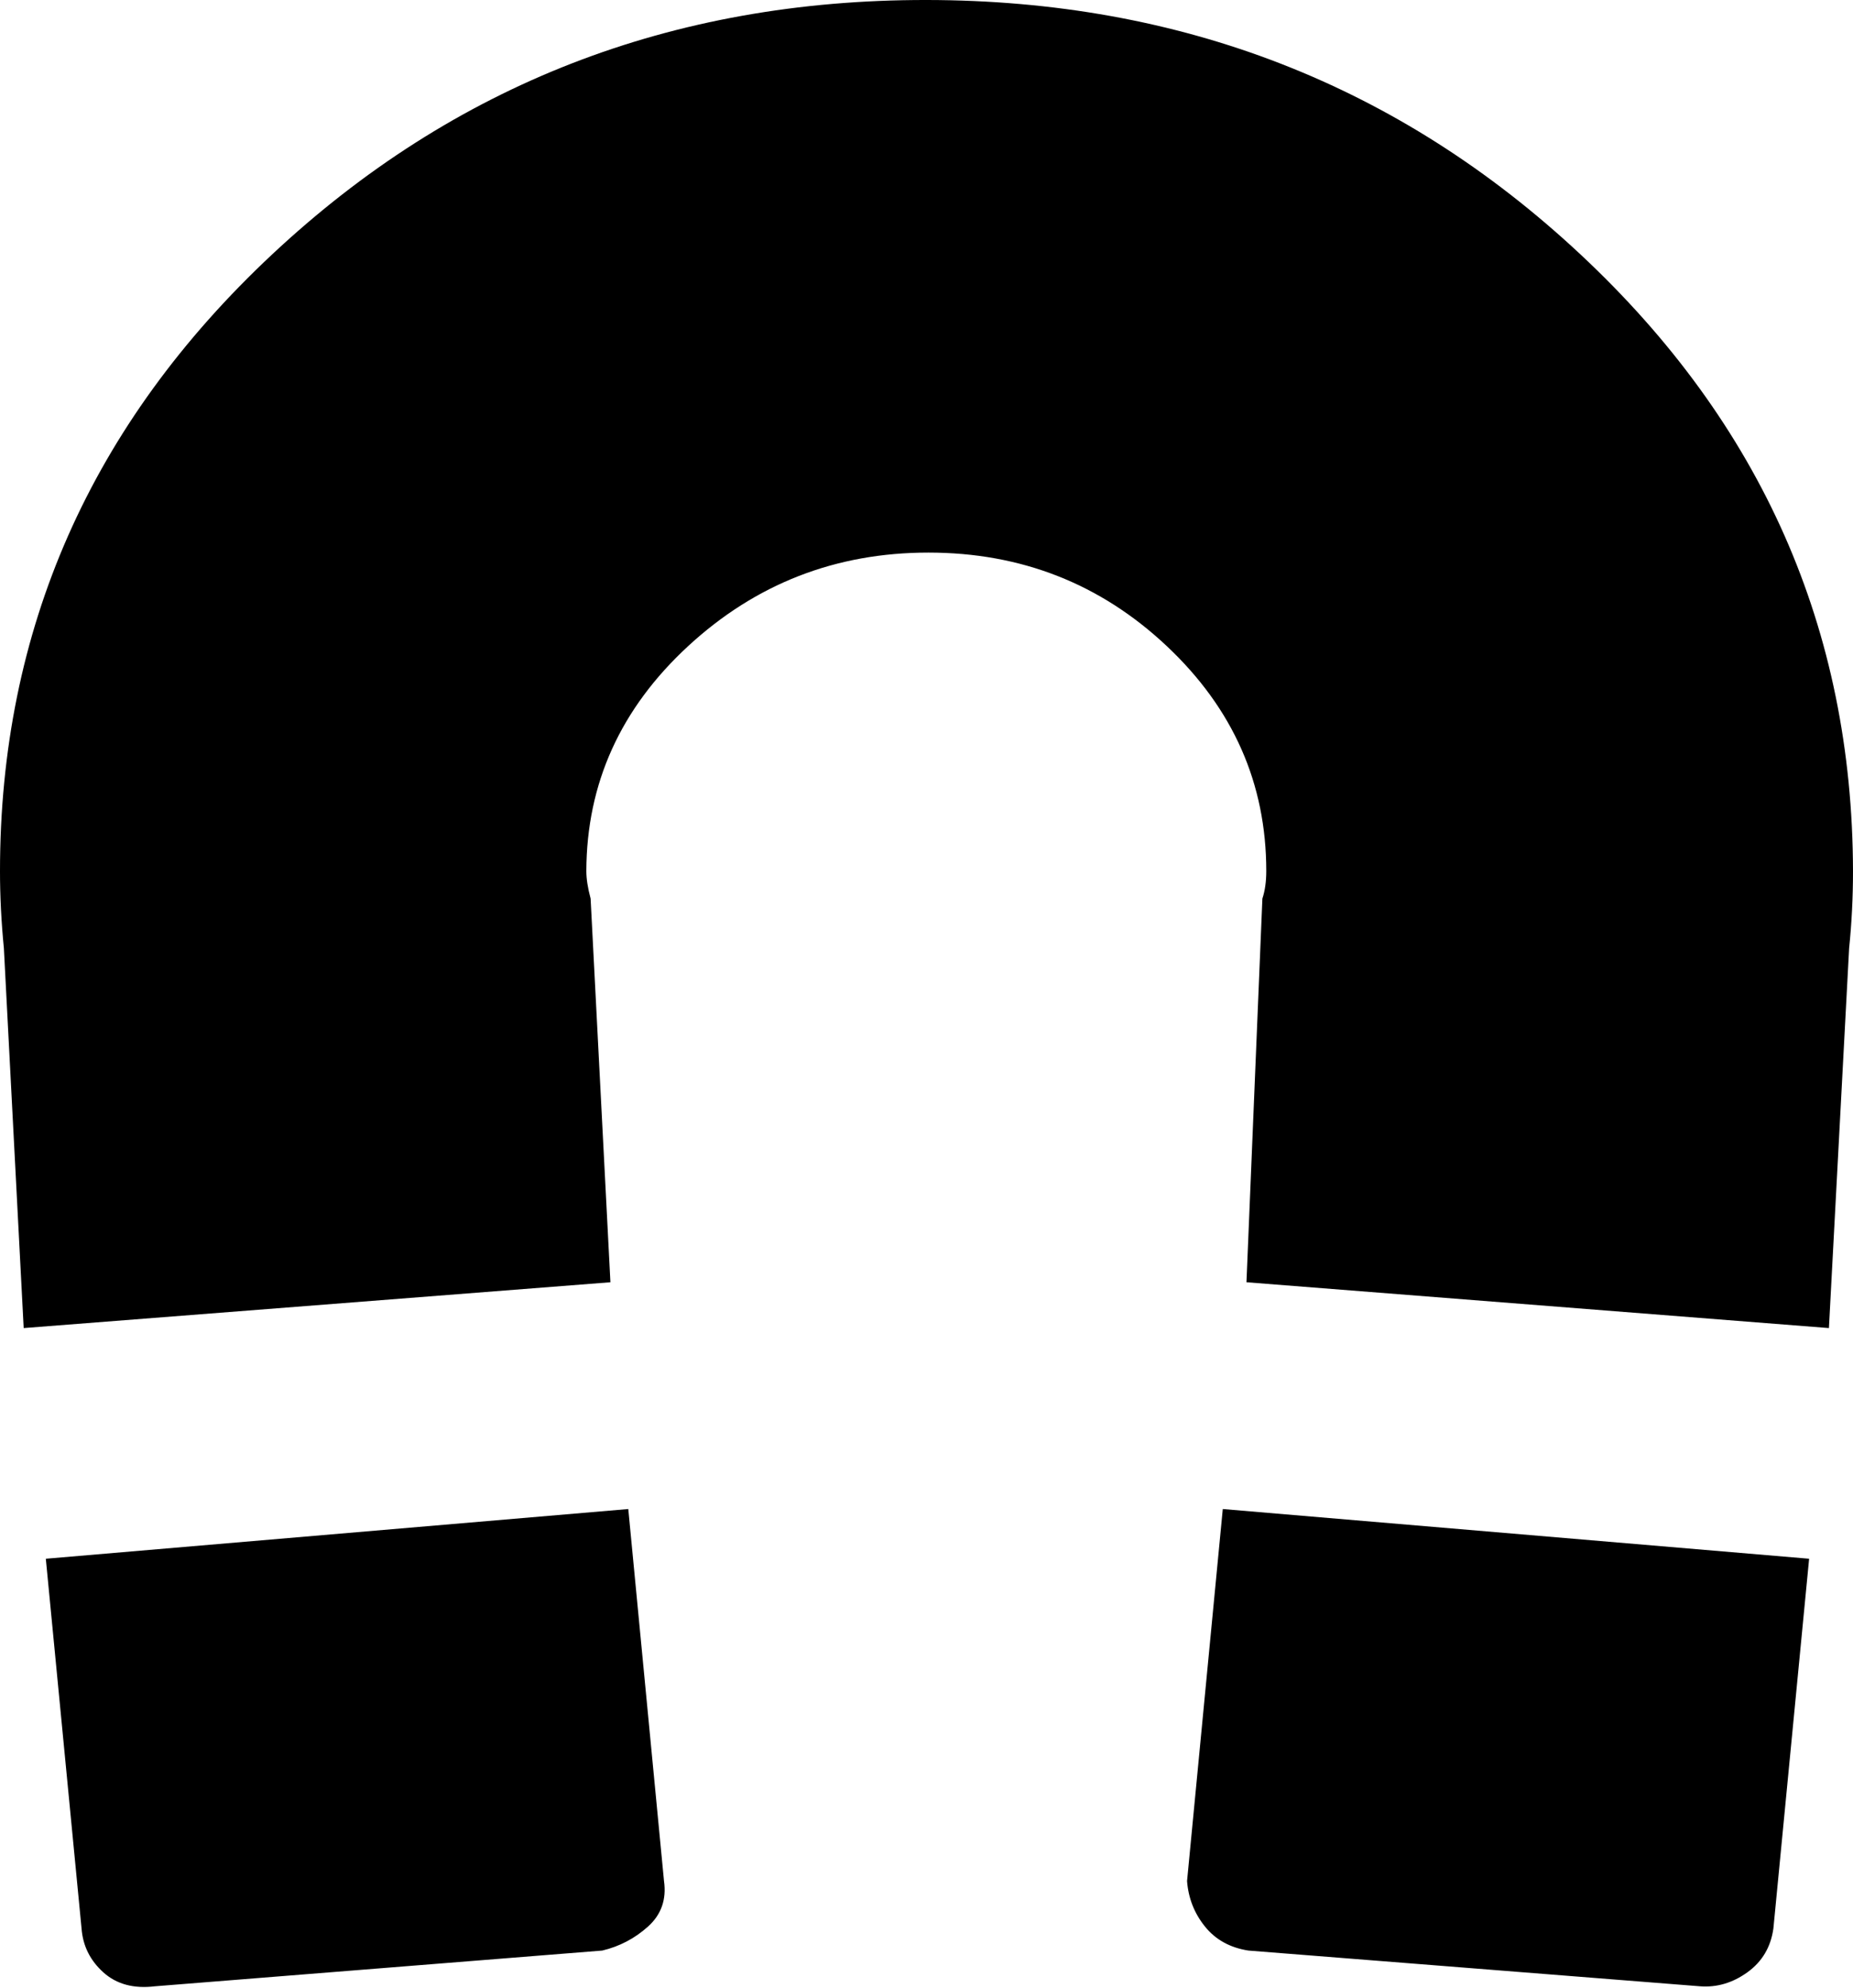 <svg height="512" width="477.2" xmlns="http://www.w3.org/2000/svg"><path d="m0 224.3q0-93.2 70.1-158.8t168.5-65.5 168.4 65.5 70.2 158.8q0 10.2-1 19.9l-5.2 97.8-150-11.8 4.1-98.8q1-3 1-7.1 0-33.8-25.6-57.9t-61.4-24.1-61.9 24.1-26.2 57.9q0 3 1.1 7.1l5.1 98.8-151.1 11.8-5.1-97.8q-1-10.2-1-19.9z m11.8 177.1l150-12.8 9.2 95.8q1 7.1-4.1 11.7t-11.8 6.2l-115.2 9.2q-8.2 1-13.3-3.6t-5.6-11.3z m293.9 83l9.2-95.8 151 12.8-9.2 95.2q-1 7.2-6.7 11.3t-12.2 3.6l-116.3-9.2q-7.1-1.1-11.2-6.2t-4.6-11.7z" /></svg>